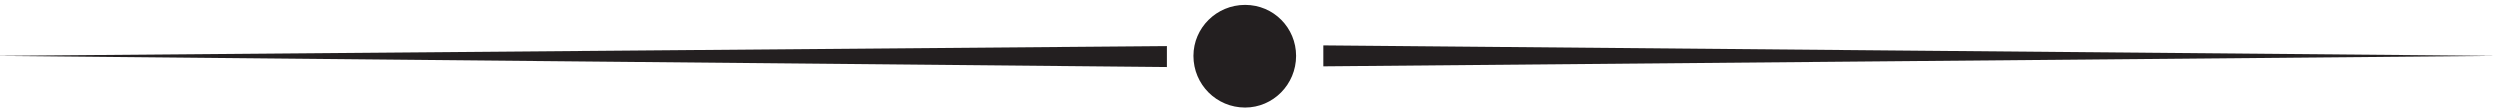 <svg width="358" height="16" viewBox="0 0 358 16" xmlns="http://www.w3.org/2000/svg" xmlns:sketch="http://www.bohemiancoding.com/sketch/ns"><title>vensel-3</title><g sketch:type="MSShapeGroup" fill="#231F20"><path d="M185.6 8c0 4.1-3.3 7.4-7.3 7.4-4.1 0-7.4-3.3-7.4-7.4 0-4 3.3-7.3 7.4-7.3 4.1 0 7.3 3.3 7.3 7.3zM167.1 9.6v-3l-167.9 1.4 167.9 1.6zm22.4-3.1v3l167.9-1.5-167.9-1.5z"/></g></svg>